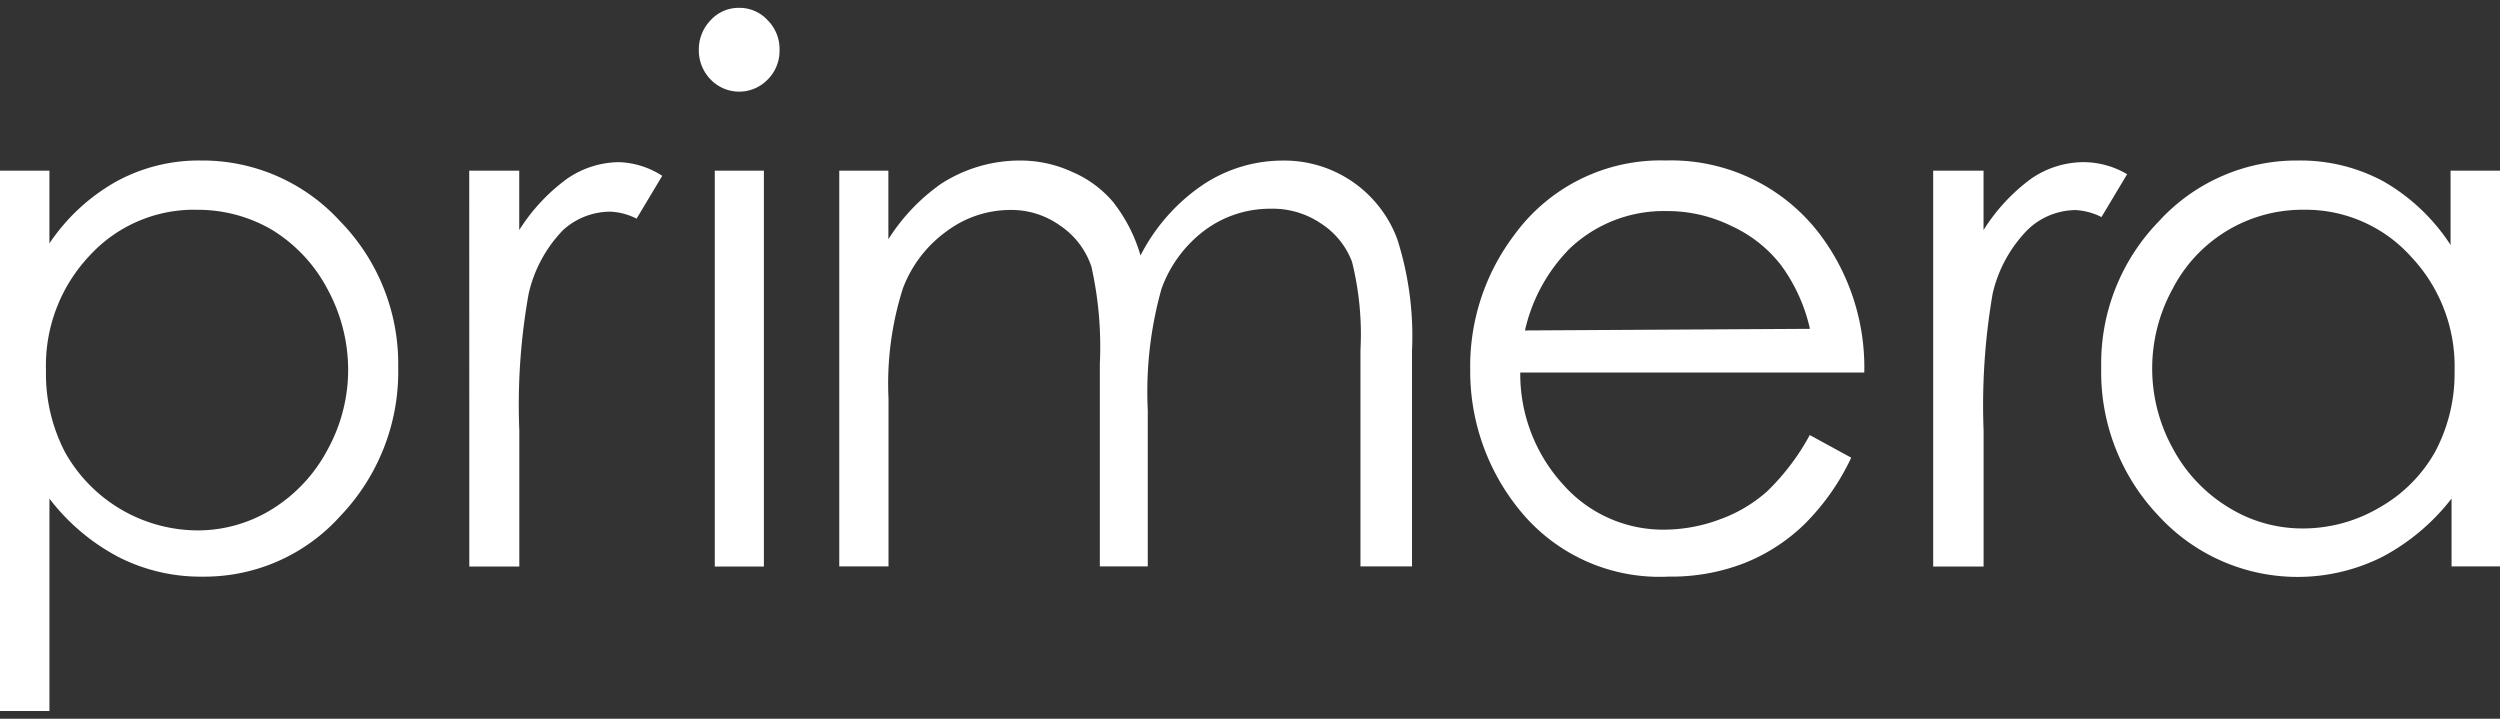 <svg xmlns="http://www.w3.org/2000/svg" xmlns:xlink="http://www.w3.org/1999/xlink" width="160" height="46" viewBox="0 0 160 46">
  <rect x="0" y="0" width="160" height="46" fill="#333333" stroke="none"/>
  <defs>
    <clipPath id="clip-path">
      <rect id="사각형_519" data-name="사각형 519" width="160" height="46" transform="translate(133 64)" fill="#fff"/>
    </clipPath>
  </defs>
  <g id="PC_logo_01" transform="translate(-133 -64)" clip-path="url(#clip-path)">
    <g id="logo_primera" transform="translate(133 64.502)">
      <g id="레이어_1" data-name="레이어 1" transform="translate(0 0)">
        <path id="패스_214" data-name="패스 214" d="M0,7.873H3.163v4.652A12.561,12.561,0,0,1,7.447,8.563a11,11,0,0,1,5.405-1.341,11.93,11.93,0,0,1,8.909,3.88,13.061,13.061,0,0,1,3.724,9.365A13.351,13.351,0,0,1,21.8,29.954a11.693,11.693,0,0,1-8.849,3.9A11.553,11.553,0,0,1,7.588,32.6a13.441,13.441,0,0,1-4.424-3.738v13.59H0Zm12.593,2.5a9.066,9.066,0,0,0-6.867,2.946,10.241,10.241,0,0,0-2.783,7.354,10.854,10.854,0,0,0,1.221,5.221,9.765,9.765,0,0,0,8.468,5,9.011,9.011,0,0,0,4.785-1.361,9.915,9.915,0,0,0,3.544-3.8,10.6,10.6,0,0,0,1.321-5.119,10.809,10.809,0,0,0-1.3-5.119,9.8,9.8,0,0,0-3.544-3.819,9.4,9.4,0,0,0-4.845-1.3Z" transform="translate(0 2.549)" fill="#fff"/>
        <path id="패스_215" data-name="패스 215" d="M22.523,7.846h3.2v3.8a11.976,11.976,0,0,1,3.043-3.271A5.946,5.946,0,0,1,32.092,7.3a5.41,5.41,0,0,1,2.783.874l-1.642,2.742a4.058,4.058,0,0,0-1.662-.447,4.507,4.507,0,0,0-3.043,1.178,8.568,8.568,0,0,0-2.2,4.063,40.2,40.2,0,0,0-.6,8.756v8.715h-3.2Z" transform="translate(7.508 2.576)" fill="#fff"/>
        <path id="패스_216" data-name="패스 216" d="M36.106,0a2.445,2.445,0,0,1,1.842.792,2.6,2.6,0,0,1,.761,1.91,2.579,2.579,0,0,1-.761,1.889,2.537,2.537,0,0,1-3.644,0A2.661,2.661,0,0,1,33.544,2.7,2.682,2.682,0,0,1,34.3.792,2.426,2.426,0,0,1,36.106,0ZM34.565,10.421h3.143V35.754H34.565Z" transform="translate(11.181 0)" fill="#fff"/>
        <path id="패스_217" data-name="패스 217" d="M40.285,7.873h3.143v4.388a12.454,12.454,0,0,1,3.383-3.555,9.29,9.29,0,0,1,5.025-1.483,7.91,7.91,0,0,1,3.363.731,7.052,7.052,0,0,1,2.6,1.91A10.047,10.047,0,0,1,59.565,13.3a12.13,12.13,0,0,1,4-4.53,9.232,9.232,0,0,1,5.085-1.544A7.71,7.71,0,0,1,76,12.261a20.407,20.407,0,0,1,.941,7.11V33.2h-3.3V19.371A19.2,19.2,0,0,0,73.1,13.7a5.042,5.042,0,0,0-2-2.458,5.506,5.506,0,0,0-3.243-.934,7,7,0,0,0-4.184,1.381,8.116,8.116,0,0,0-2.763,3.738,24.388,24.388,0,0,0-.881,7.78V33.2H56.962V20.224a23.405,23.405,0,0,0-.541-6.216,5.15,5.15,0,0,0-2-2.621,5.37,5.37,0,0,0-3.263-1,6.821,6.821,0,0,0-4,1.361,7.968,7.968,0,0,0-2.8,3.657,20.1,20.1,0,0,0-.921,7.049V33.2H40.285Z" transform="translate(13.428 2.549)" fill="#fff"/>
        <path id="패스_218" data-name="패스 218" d="M92.313,24.8l2.643,1.442a14.969,14.969,0,0,1-3.023,4.286A11.731,11.731,0,0,1,88.088,33a12.943,12.943,0,0,1-4.825.853,11.514,11.514,0,0,1-9.369-4.063,14.058,14.058,0,0,1-3.323-9.182,13.907,13.907,0,0,1,2.8-8.593,11.573,11.573,0,0,1,9.71-4.794,11.95,11.95,0,0,1,10.01,4.916,14.158,14.158,0,0,1,2.7,8.654H73.774a10.485,10.485,0,0,0,2.8,7.232,8.53,8.53,0,0,0,6.507,2.824,10.238,10.238,0,0,0,3.5-.67,9.2,9.2,0,0,0,3-1.788,14.827,14.827,0,0,0,2.723-3.6Zm0-6.805a10.922,10.922,0,0,0-1.842-4.063,8.467,8.467,0,0,0-3.183-2.519,9.276,9.276,0,0,0-4.164-.955,8.737,8.737,0,0,0-6.186,2.4,10.831,10.831,0,0,0-2.863,5.241Z" transform="translate(23.523 2.548)" fill="#fff"/>
        <path id="패스_219" data-name="패스 219" d="M92.793,7.846h3.223v3.8a11.937,11.937,0,0,1,3.023-3.271A5.946,5.946,0,0,1,102.382,7.3a5.5,5.5,0,0,1,2.823.772l-1.642,2.742a4.137,4.137,0,0,0-1.662-.447,4.471,4.471,0,0,0-3.083,1.28A8.587,8.587,0,0,0,96.6,15.707a42.037,42.037,0,0,0-.581,8.756v8.715H92.793Z" transform="translate(30.931 2.576)" fill="#fff"/>
        <path id="패스_220" data-name="패스 220" d="M126.382,7.873V33.2h-3.1V28.857a13.721,13.721,0,0,1-4.444,3.738,12.085,12.085,0,0,1-14.314-2.641,13.331,13.331,0,0,1-3.664-9.487,13.041,13.041,0,0,1,3.7-9.365,11.93,11.93,0,0,1,8.929-3.88,11.16,11.16,0,0,1,5.445,1.341,12.568,12.568,0,0,1,4.284,4.063V7.873Zm-12.593,2.5a9.351,9.351,0,0,0-8.368,5.079,10.576,10.576,0,0,0,0,10.157,9.813,9.813,0,0,0,3.564,3.8,8.951,8.951,0,0,0,4.785,1.361,9.642,9.642,0,0,0,4.9-1.341,9.355,9.355,0,0,0,3.544-3.535,10.646,10.646,0,0,0,1.261-5.18,10.24,10.24,0,0,0-2.8-7.354,9.067,9.067,0,0,0-6.887-2.986Z" transform="translate(33.618 2.549)" fill="#fff"/>
      </g>
    </g>
  </g>
</svg>
